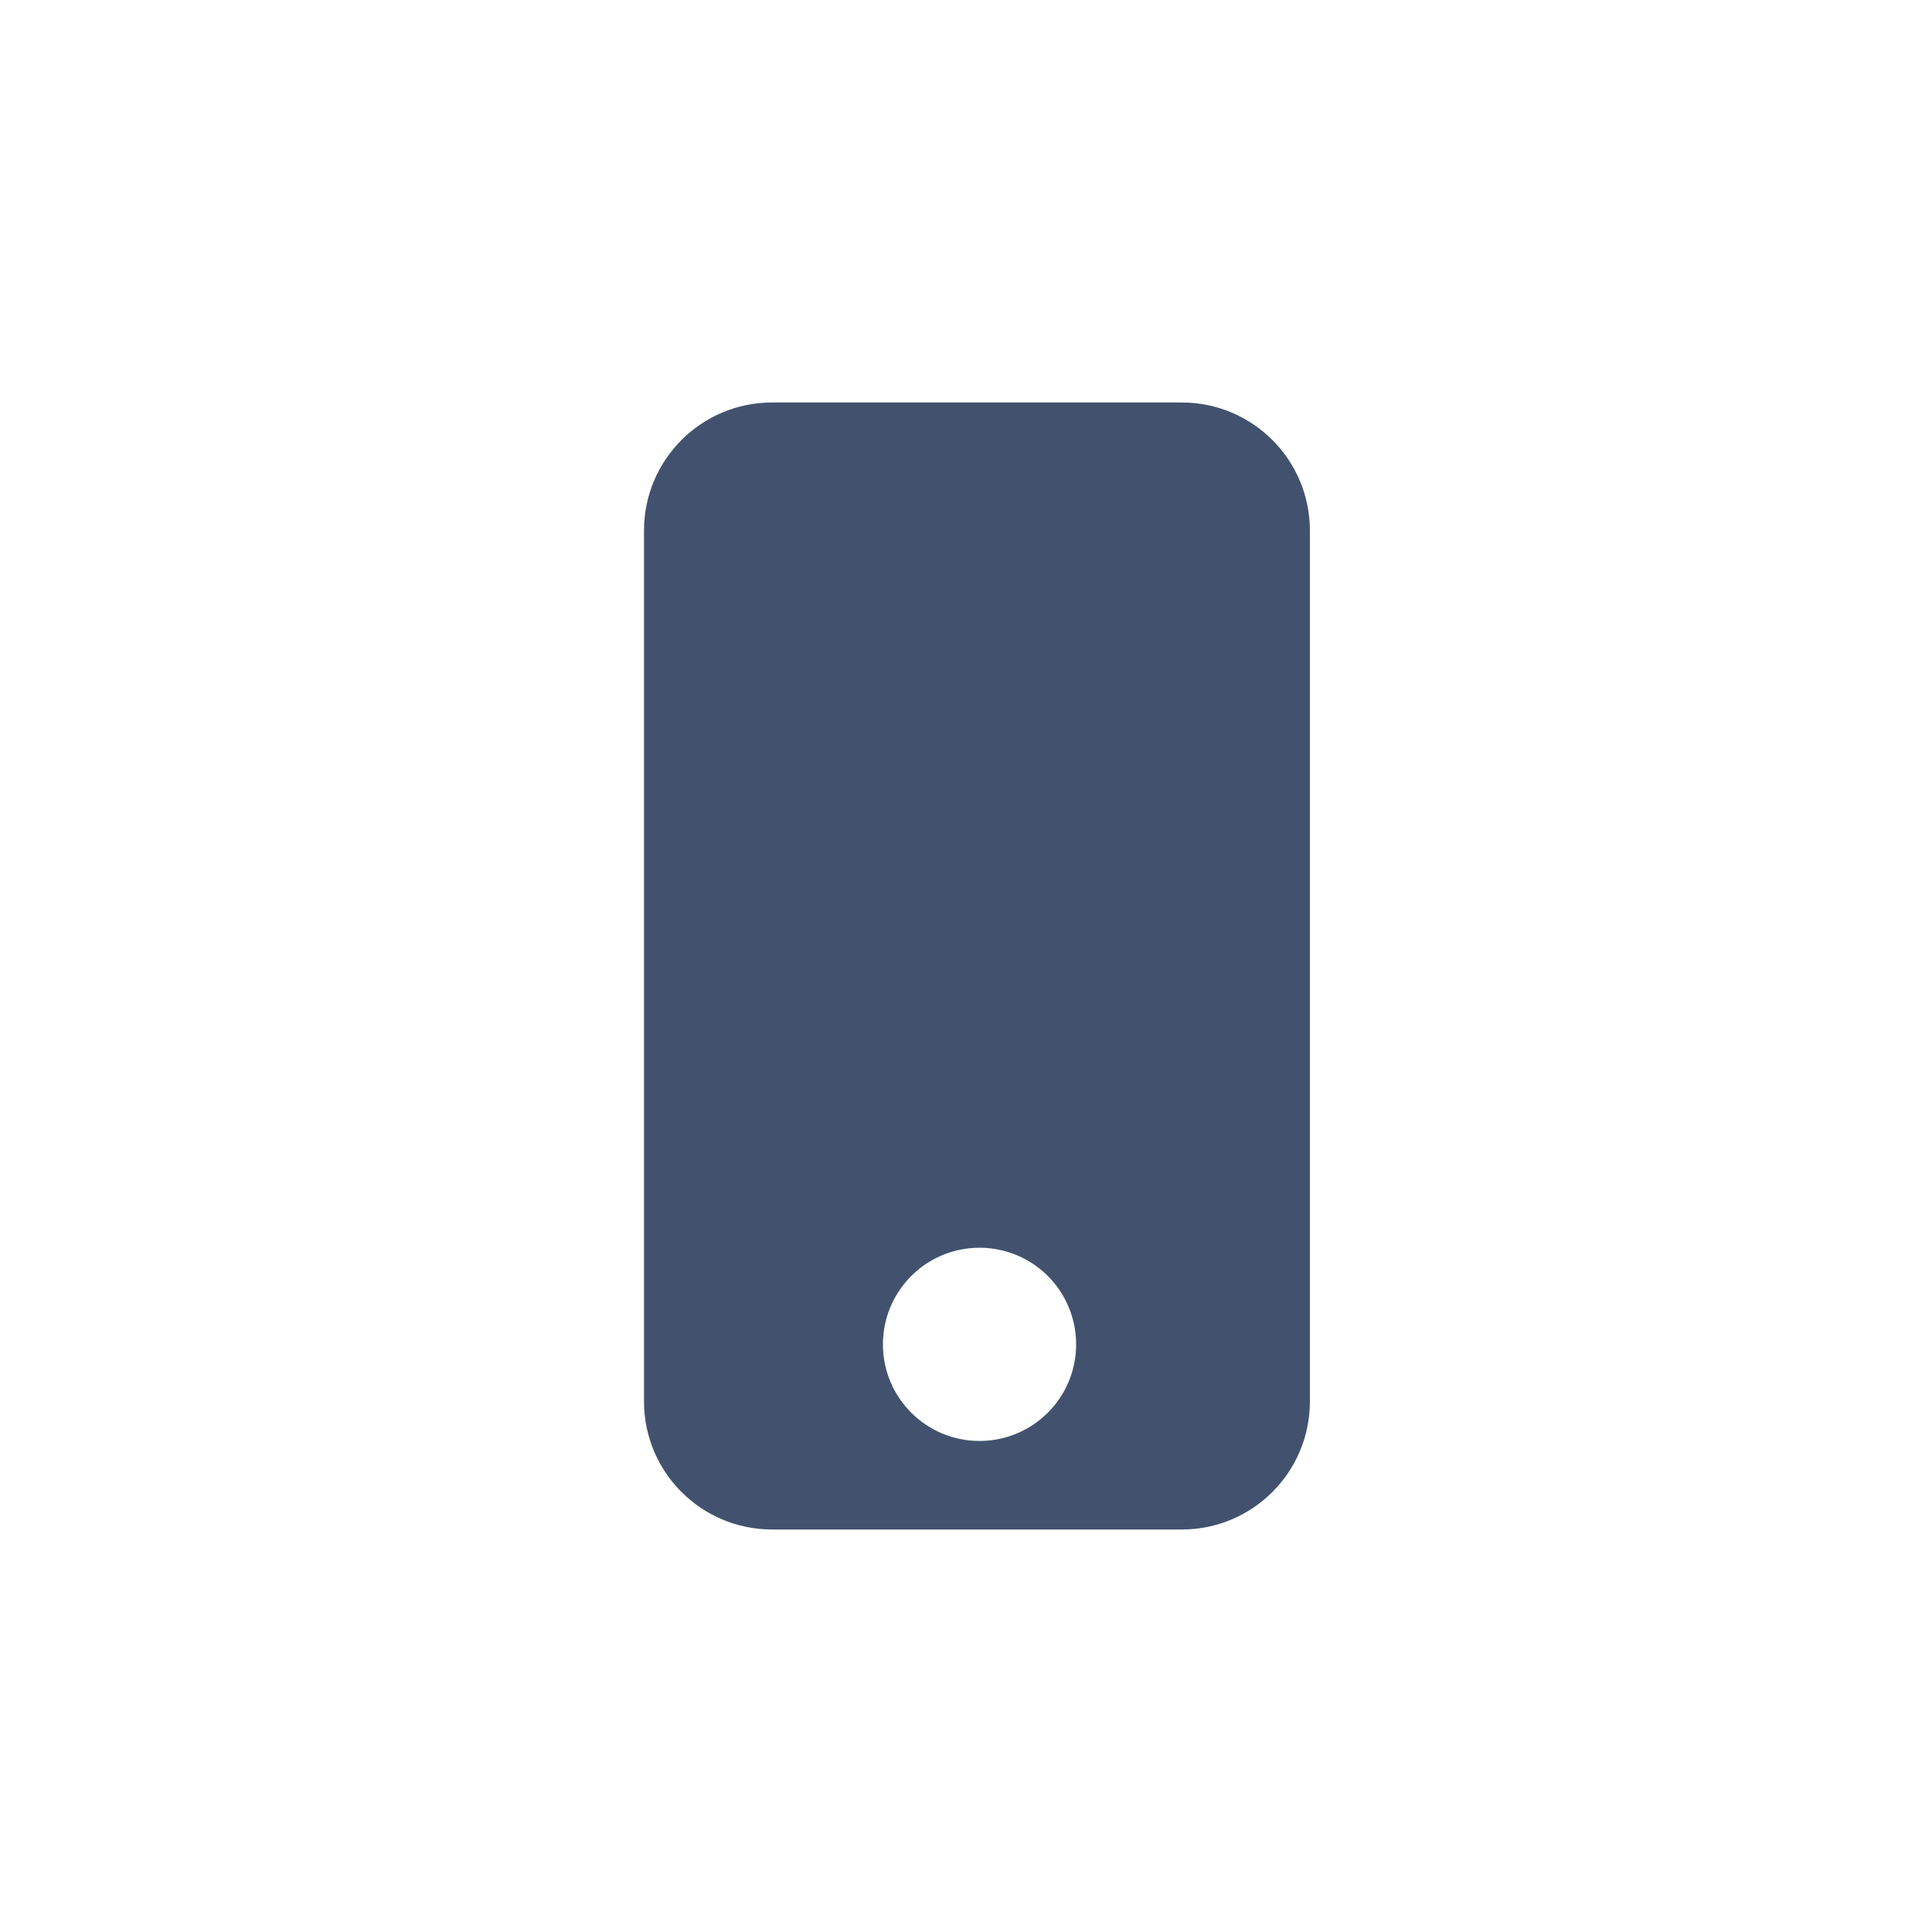 <svg width="24" height="24" viewBox="0 0 24 24" fill="none" xmlns="http://www.w3.org/2000/svg">
<path fill-rule="evenodd" clip-rule="evenodd" d="M9.591 5H14.681C15.56 5 16.272 5.712 16.272 6.591V17.409C16.272 18.288 15.56 19 14.681 19H9.591C8.712 19 8 18.288 8 17.409V6.591C8 5.712 8.712 5 9.591 5ZM12.168 17.9C12.653 17.9 13.091 17.608 13.277 17.159C13.462 16.711 13.36 16.195 13.017 15.851C12.673 15.508 12.157 15.406 11.709 15.591C11.26 15.777 10.968 16.215 10.968 16.7C10.968 17.363 11.505 17.9 12.168 17.9Z" fill="#42526E"/>
</svg>

